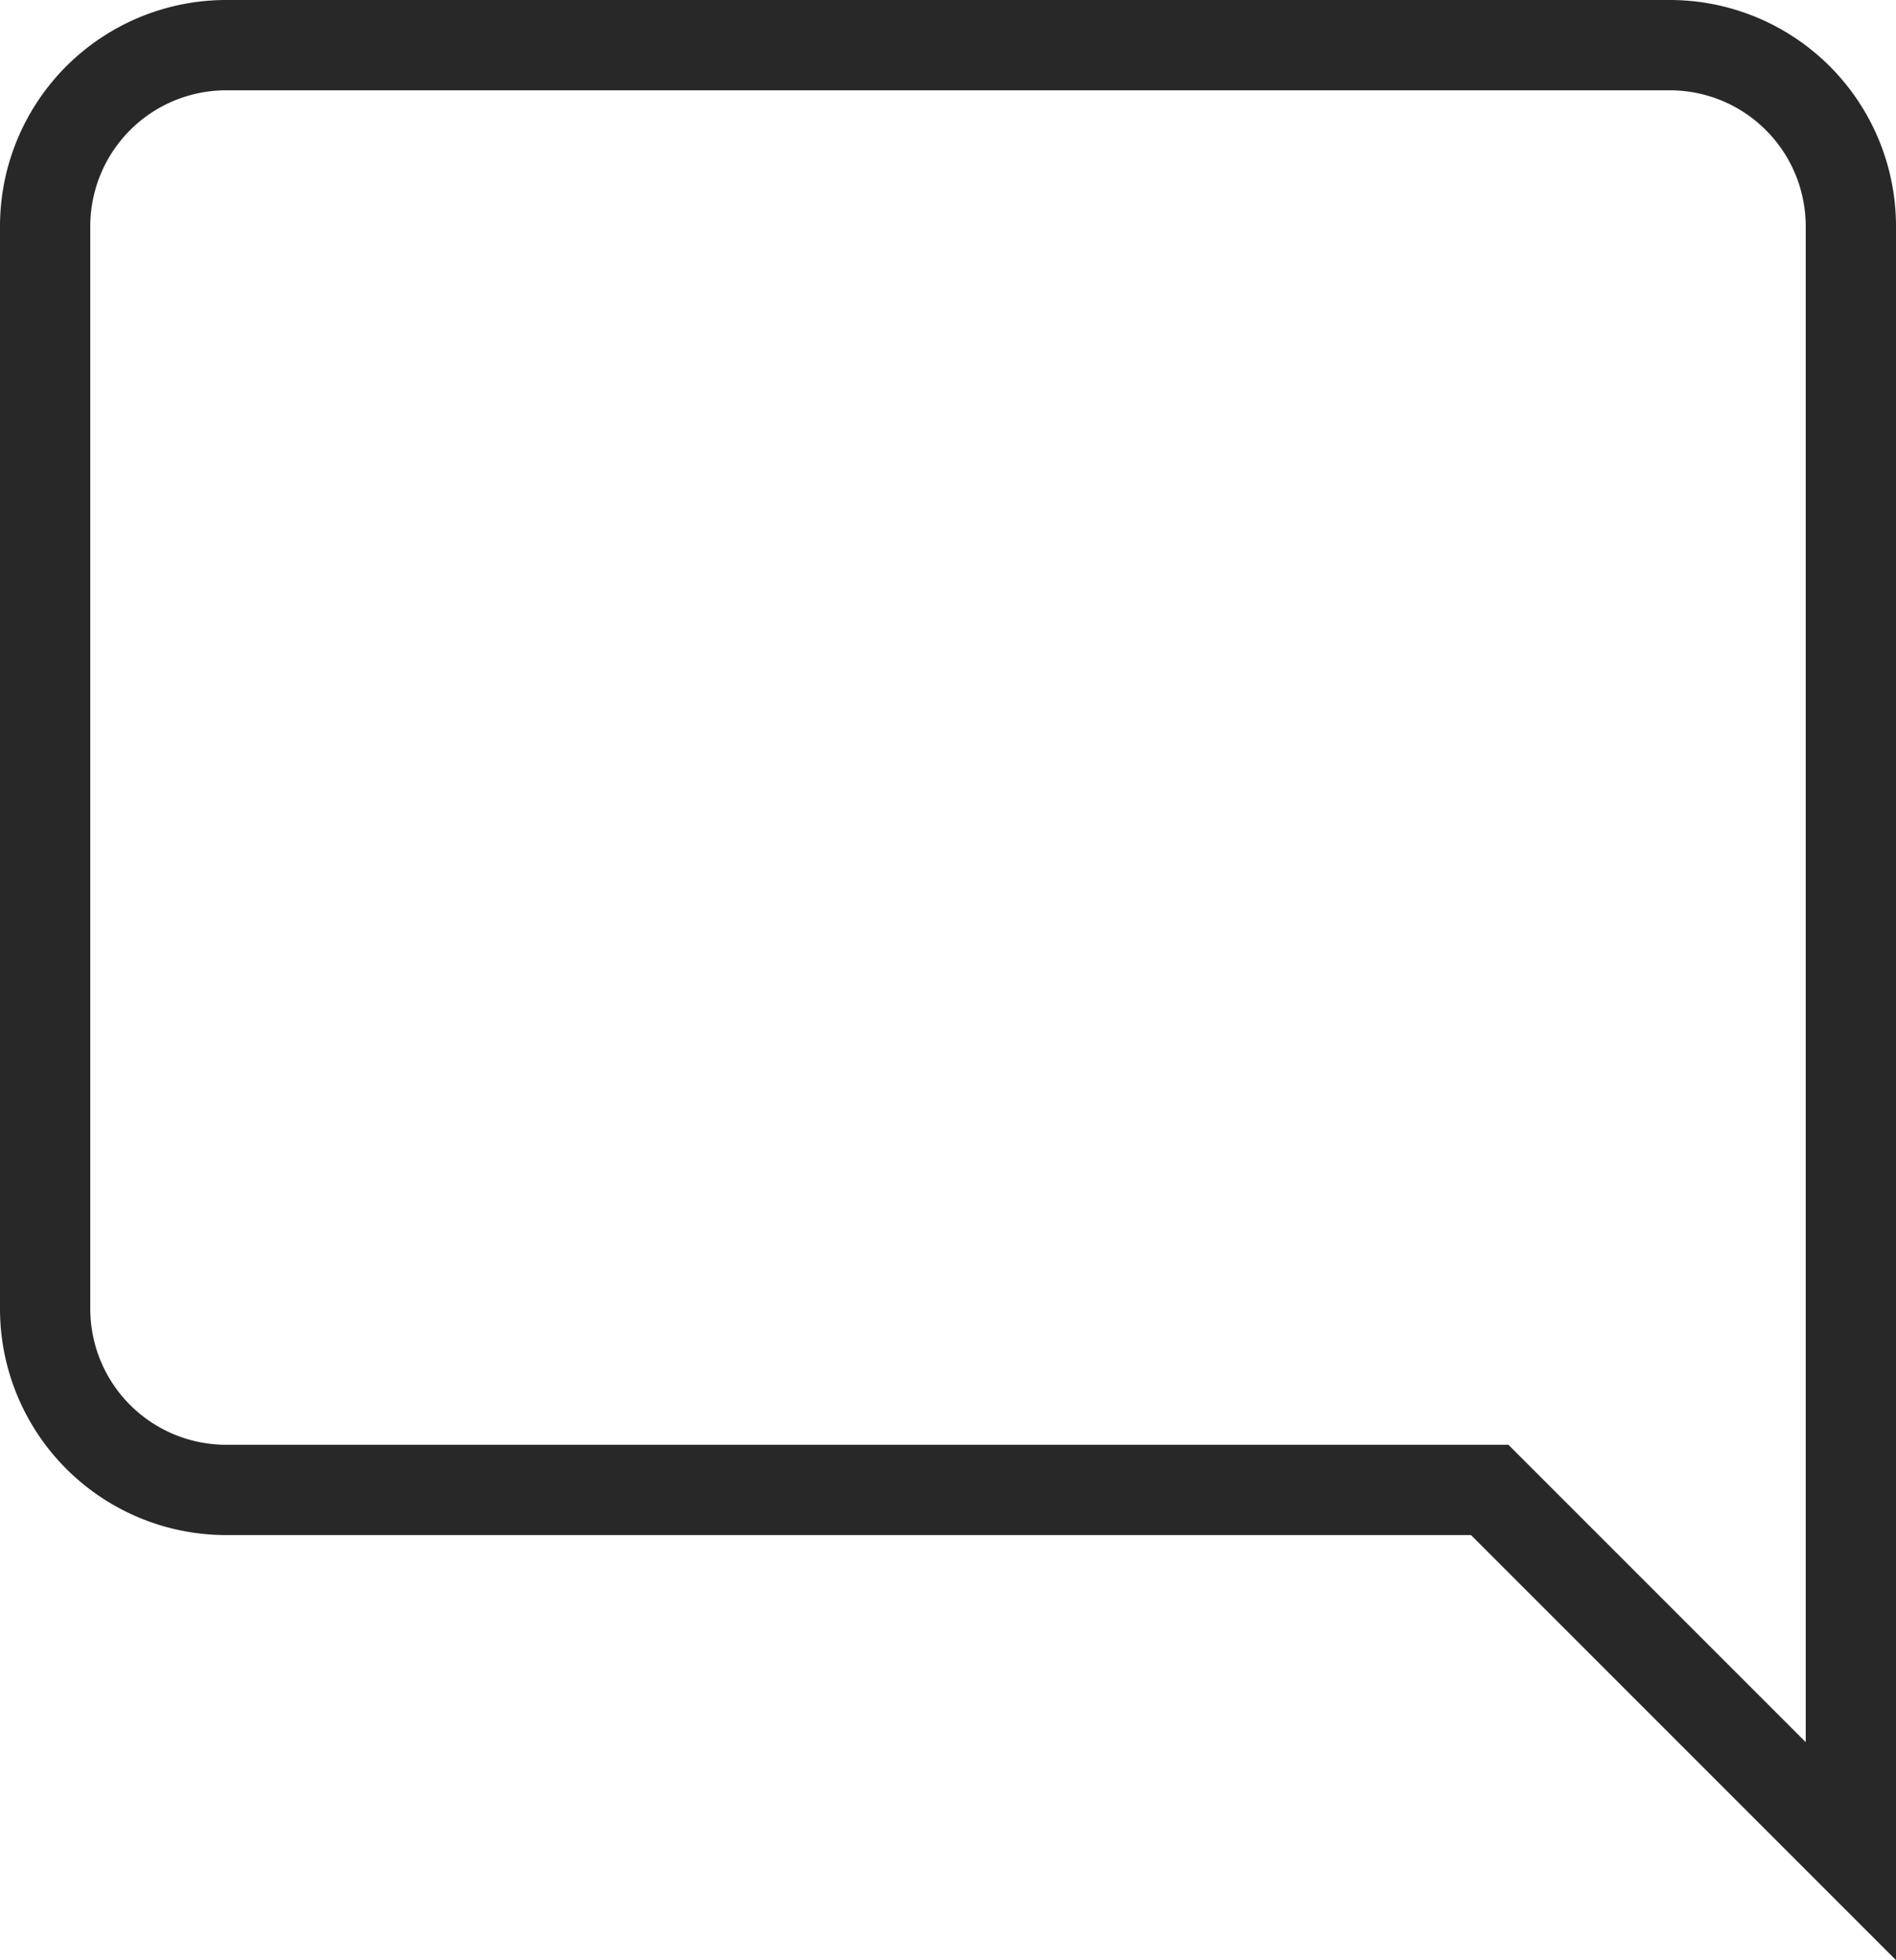 <svg xmlns="http://www.w3.org/2000/svg" width="21" height="21.707" viewBox="0 0 21 21.707">
  <path id="ic_chat_bubble_24px" d="M4,2H20a2.006,2.006,0,0,1,2,2V22l-4-4H4a2.006,2.006,0,0,1-2-2V4A2.006,2.006,0,0,1,4,2Z" transform="translate(-1.5 -1.5)" fill="none" stroke="#282828" stroke-width="1"/>
</svg>
